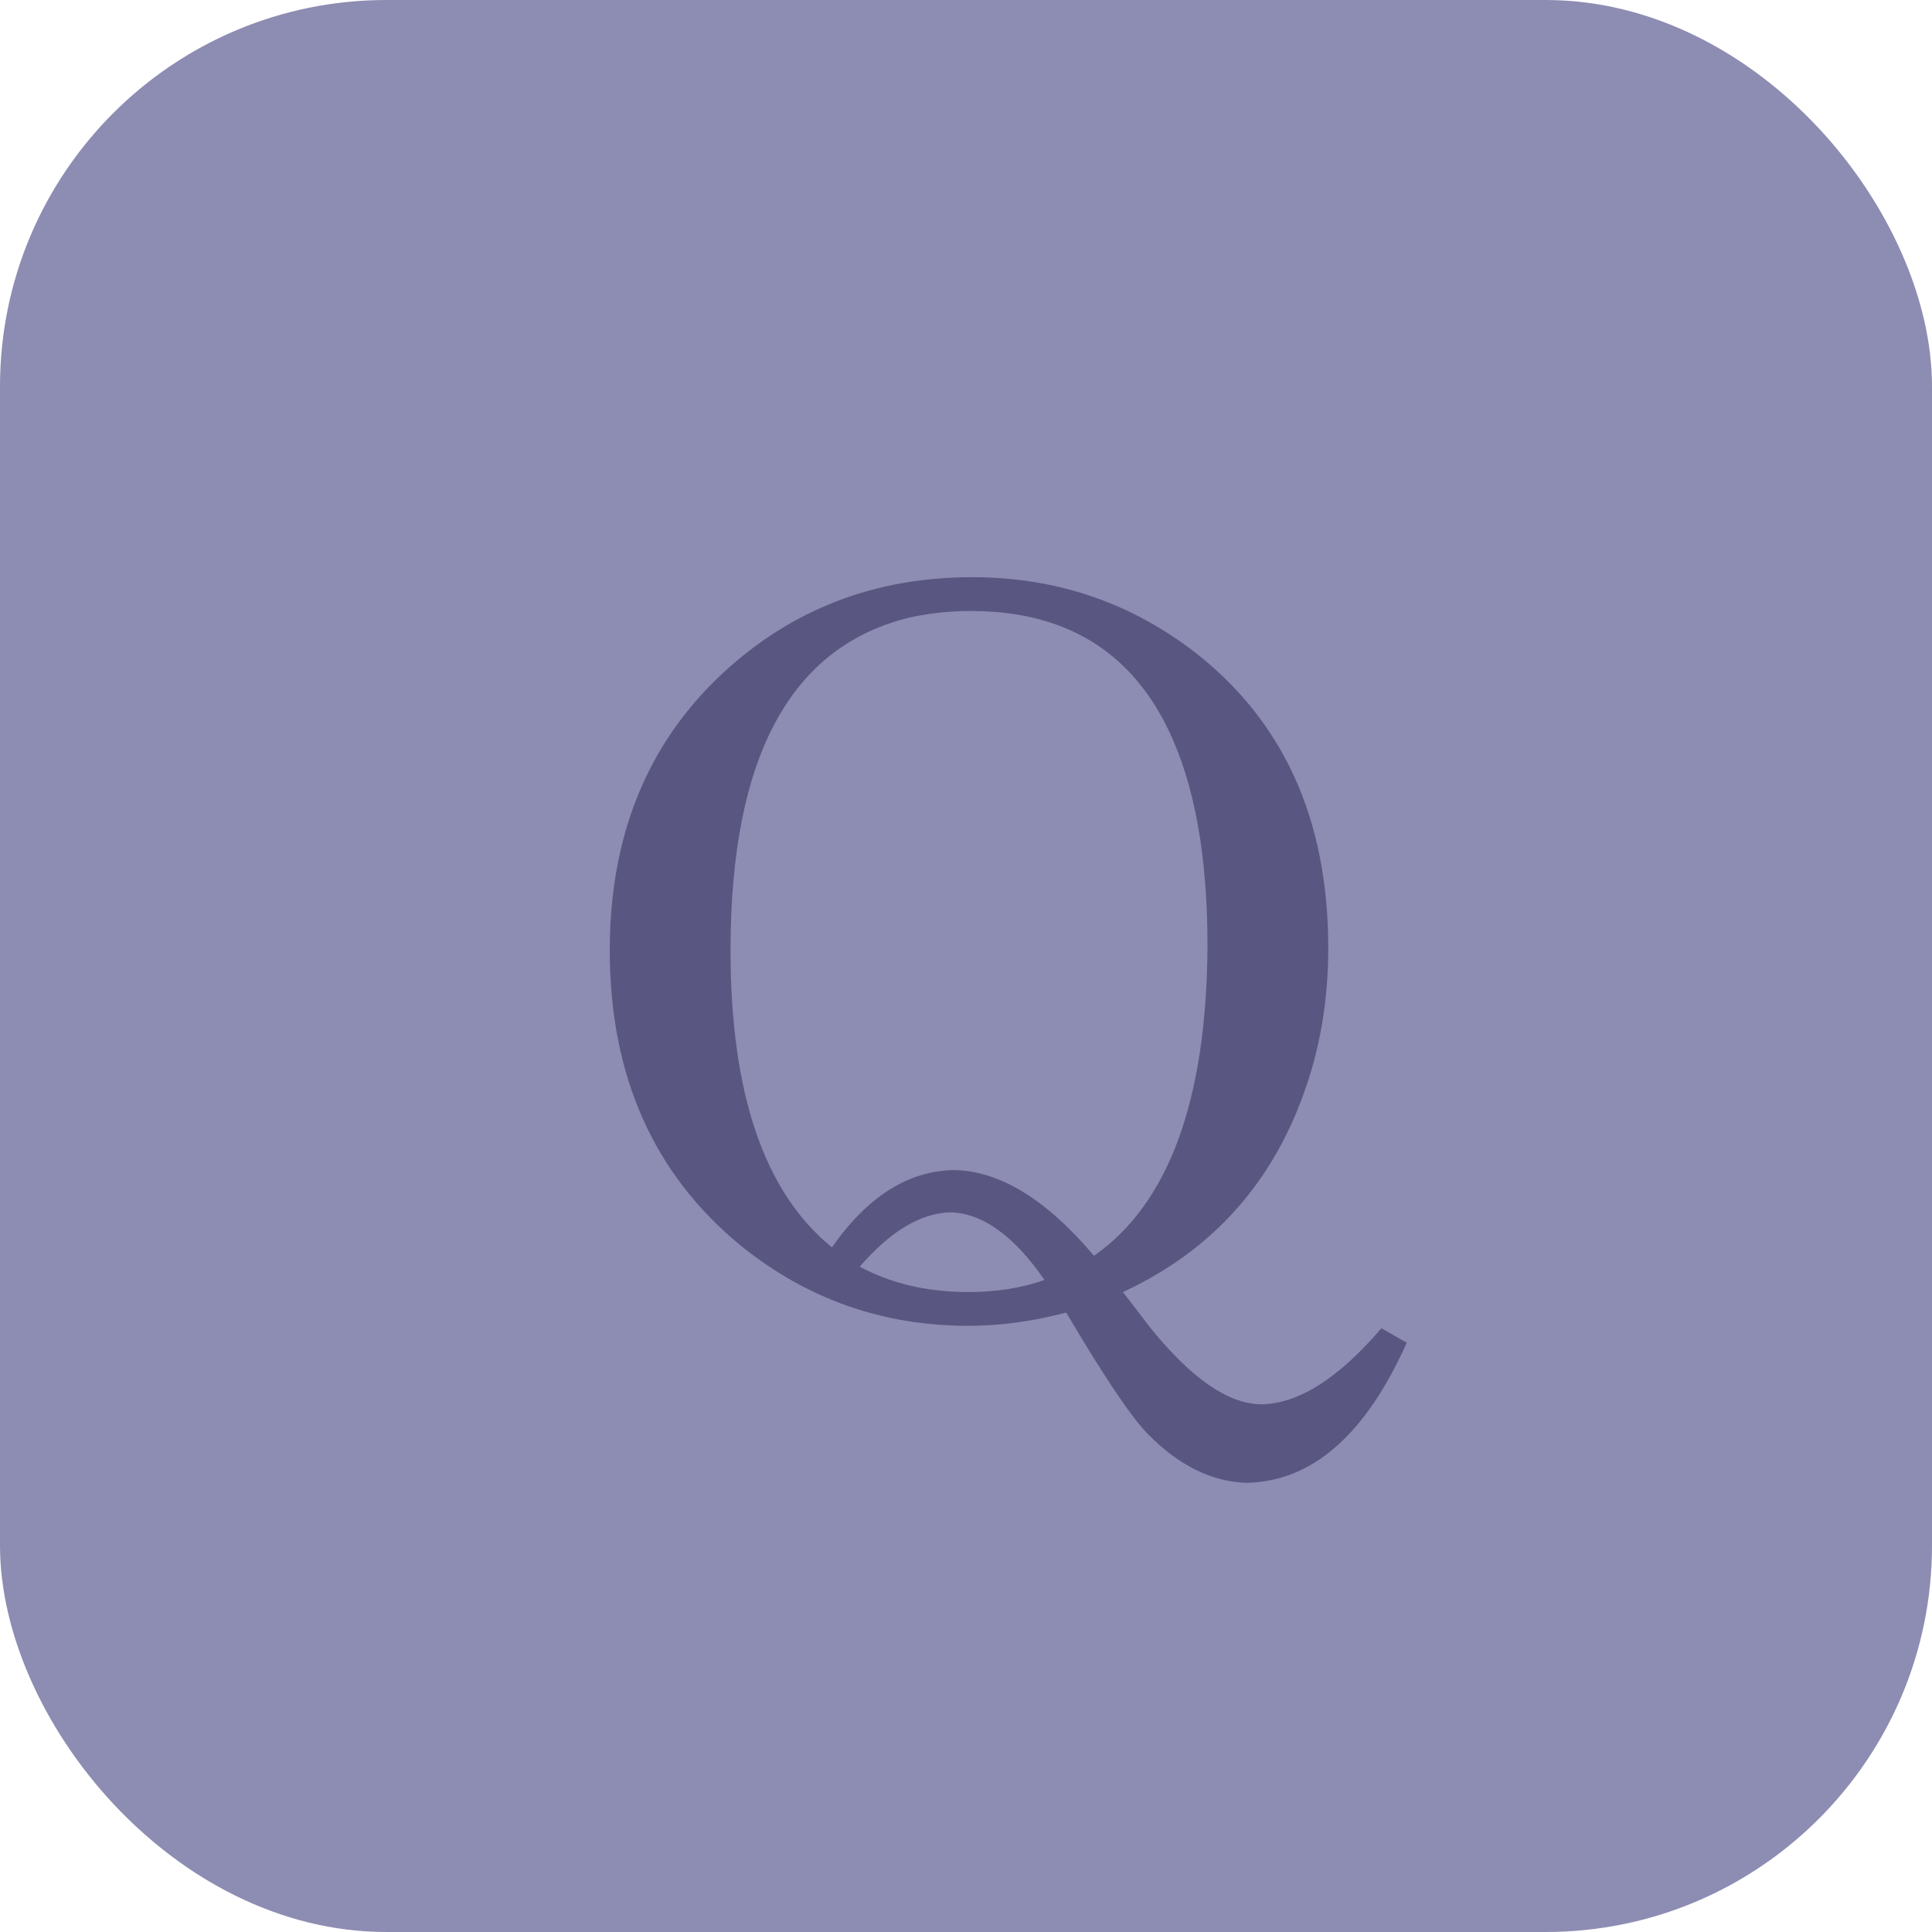 <svg width="50" height="50" viewBox="0 0 50 50" fill="none" xmlns="http://www.w3.org/2000/svg">
<rect width="50" height="50" rx="10" fill="#8D8CB2"/>
<path d="M25.156 14.938C22.635 14.938 20.479 15.771 18.688 17.438C16.75 19.25 15.781 21.635 15.781 24.594C15.781 27.844 16.917 30.396 19.188 32.25C20.896 33.625 22.854 34.312 25.062 34.312C25.875 34.312 26.719 34.198 27.594 33.969C28.552 35.594 29.25 36.635 29.688 37.094C30.5 37.927 31.365 38.354 32.281 38.375C33.969 38.333 35.344 37.125 36.406 34.75L35.75 34.375C34.646 35.667 33.615 36.323 32.656 36.344C31.802 36.344 30.844 35.688 29.781 34.375C29.635 34.188 29.396 33.875 29.062 33.438C31.396 32.354 32.979 30.573 33.812 28.094C34.188 26.99 34.375 25.802 34.375 24.531C34.375 21.198 33.208 18.635 30.875 16.844C29.208 15.573 27.302 14.938 25.156 14.938ZM24.688 30.281C23.5 30.302 22.448 30.969 21.531 32.281C19.781 30.865 18.906 28.302 18.906 24.594C18.906 19.573 20.469 16.698 23.594 15.969C24.094 15.865 24.604 15.812 25.125 15.812C28.479 15.812 30.458 17.781 31.062 21.719C31.188 22.573 31.25 23.49 31.25 24.469C31.229 28.469 30.25 31.146 28.312 32.5C27.083 31.042 25.875 30.302 24.688 30.281ZM25.062 33.438C24 33.438 23.062 33.219 22.25 32.781C23.042 31.865 23.823 31.396 24.594 31.375C25.427 31.396 26.24 31.979 27.031 33.125C26.448 33.333 25.792 33.438 25.062 33.438Z" fill="#595681"/>
</svg>
